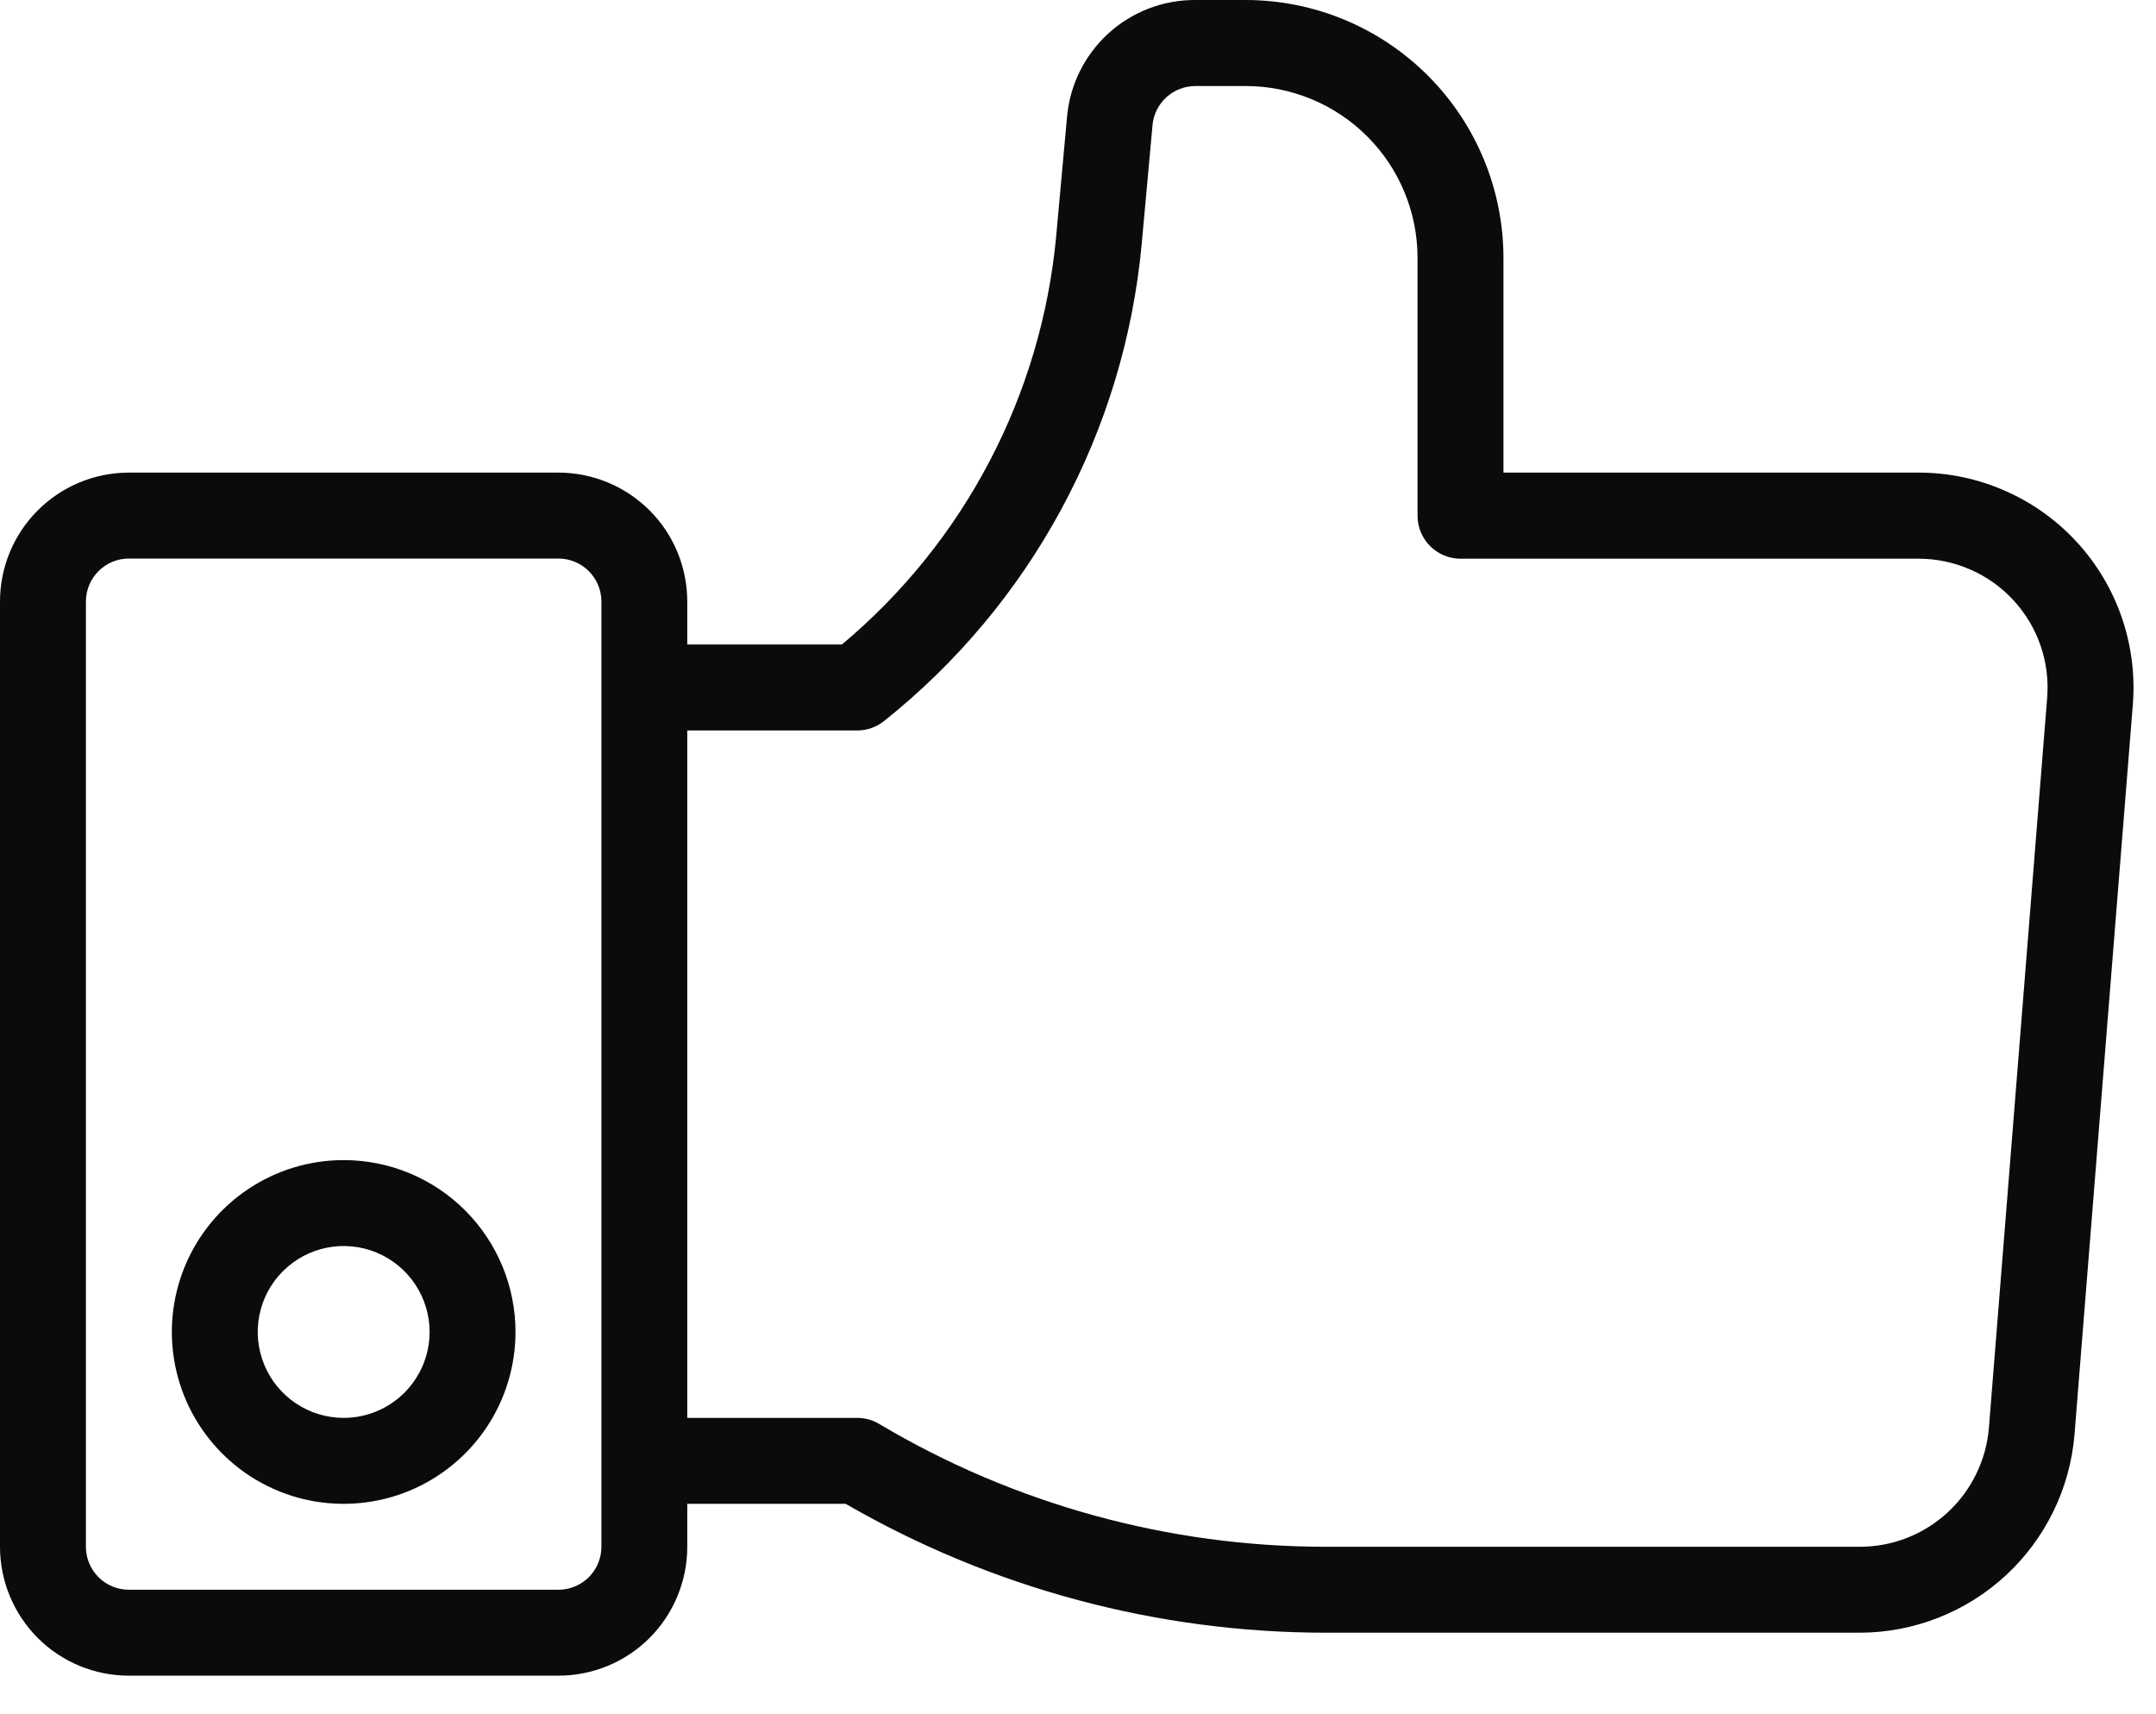 <svg width="39" height="31" viewBox="0 0 39 31" fill="none" xmlns="http://www.w3.org/2000/svg">
<path d="M34.708 8.547H27.196V4.662C27.195 3.426 26.703 2.241 25.829 1.367C24.955 0.493 23.77 0.001 22.534 2.20059e-05H21.622C21.039 -0.003 20.477 0.214 20.047 0.607C19.617 1 19.351 1.54 19.301 2.121L19.105 4.274C18.837 7.149 17.445 9.802 15.23 11.655H12.432V10.879C12.432 10.26 12.187 9.667 11.75 9.23C11.313 8.793 10.72 8.547 10.101 8.547H2.331C1.713 8.547 1.12 8.793 0.683 9.23C0.246 9.667 0 10.26 0 10.879V27.973C0 28.591 0.246 29.184 0.683 29.622C1.12 30.059 1.713 30.304 2.331 30.304H10.101C10.72 30.304 11.313 30.059 11.75 29.622C12.187 29.184 12.432 28.591 12.432 27.973V27.196H15.297C17.938 28.723 20.935 29.527 23.985 29.527H33.652C34.627 29.523 35.565 29.153 36.282 28.492C36.998 27.83 37.442 26.925 37.525 25.953L38.581 12.743C38.623 12.209 38.555 11.671 38.38 11.164C38.205 10.657 37.927 10.192 37.563 9.798C37.199 9.403 36.758 9.089 36.266 8.874C35.775 8.658 35.244 8.547 34.708 8.547ZM10.879 27.973C10.879 28.179 10.797 28.377 10.651 28.523C10.505 28.668 10.307 28.75 10.101 28.75H2.331C2.125 28.75 1.927 28.668 1.782 28.523C1.636 28.377 1.554 28.179 1.554 27.973V10.879C1.554 10.672 1.636 10.475 1.782 10.329C1.927 10.183 2.125 10.101 2.331 10.101H10.101C10.307 10.101 10.505 10.183 10.651 10.329C10.797 10.475 10.879 10.672 10.879 10.879V27.973ZM35.977 25.828C35.927 26.411 35.661 26.955 35.231 27.352C34.801 27.749 34.237 27.971 33.652 27.973H23.985C21.141 27.973 18.349 27.206 15.904 25.752C15.784 25.68 15.647 25.642 15.507 25.642H12.432V13.21H15.507C15.683 13.21 15.853 13.15 15.99 13.041C17.308 11.992 18.4 10.687 19.201 9.204C20.003 7.722 20.496 6.093 20.652 4.416L20.848 2.264C20.865 2.07 20.955 1.89 21.099 1.759C21.243 1.628 21.43 1.556 21.625 1.556H22.534C23.358 1.556 24.149 1.884 24.732 2.467C25.315 3.05 25.642 3.84 25.642 4.665V9.327C25.642 9.533 25.724 9.73 25.87 9.876C26.015 10.022 26.213 10.104 26.419 10.104H34.708C35.029 10.104 35.348 10.171 35.642 10.3C35.937 10.429 36.202 10.617 36.42 10.854C36.639 11.09 36.806 11.369 36.911 11.673C37.016 11.977 37.057 12.3 37.031 12.621L35.977 25.828Z" fill="#0B0B0B"/>
<path d="M6.217 20.98C5.602 20.98 5.001 21.162 4.49 21.504C3.979 21.845 3.58 22.331 3.345 22.899C3.11 23.467 3.048 24.091 3.168 24.694C3.288 25.297 3.584 25.851 4.019 26.286C4.453 26.721 5.007 27.017 5.61 27.137C6.213 27.256 6.838 27.195 7.406 26.96C7.974 26.724 8.459 26.326 8.801 25.815C9.142 25.304 9.325 24.703 9.325 24.088C9.325 23.264 8.997 22.473 8.414 21.89C7.831 21.307 7.041 20.98 6.217 20.98ZM6.217 25.642C5.909 25.642 5.609 25.551 5.353 25.38C5.098 25.209 4.898 24.967 4.781 24.683C4.663 24.399 4.632 24.086 4.692 23.785C4.752 23.483 4.9 23.206 5.118 22.989C5.335 22.772 5.612 22.624 5.913 22.564C6.215 22.504 6.527 22.535 6.811 22.652C7.095 22.77 7.338 22.969 7.509 23.225C7.679 23.48 7.771 23.781 7.771 24.088C7.771 24.5 7.607 24.895 7.315 25.187C7.024 25.478 6.629 25.642 6.217 25.642Z" fill="#0B0B0B"/>
</svg>

